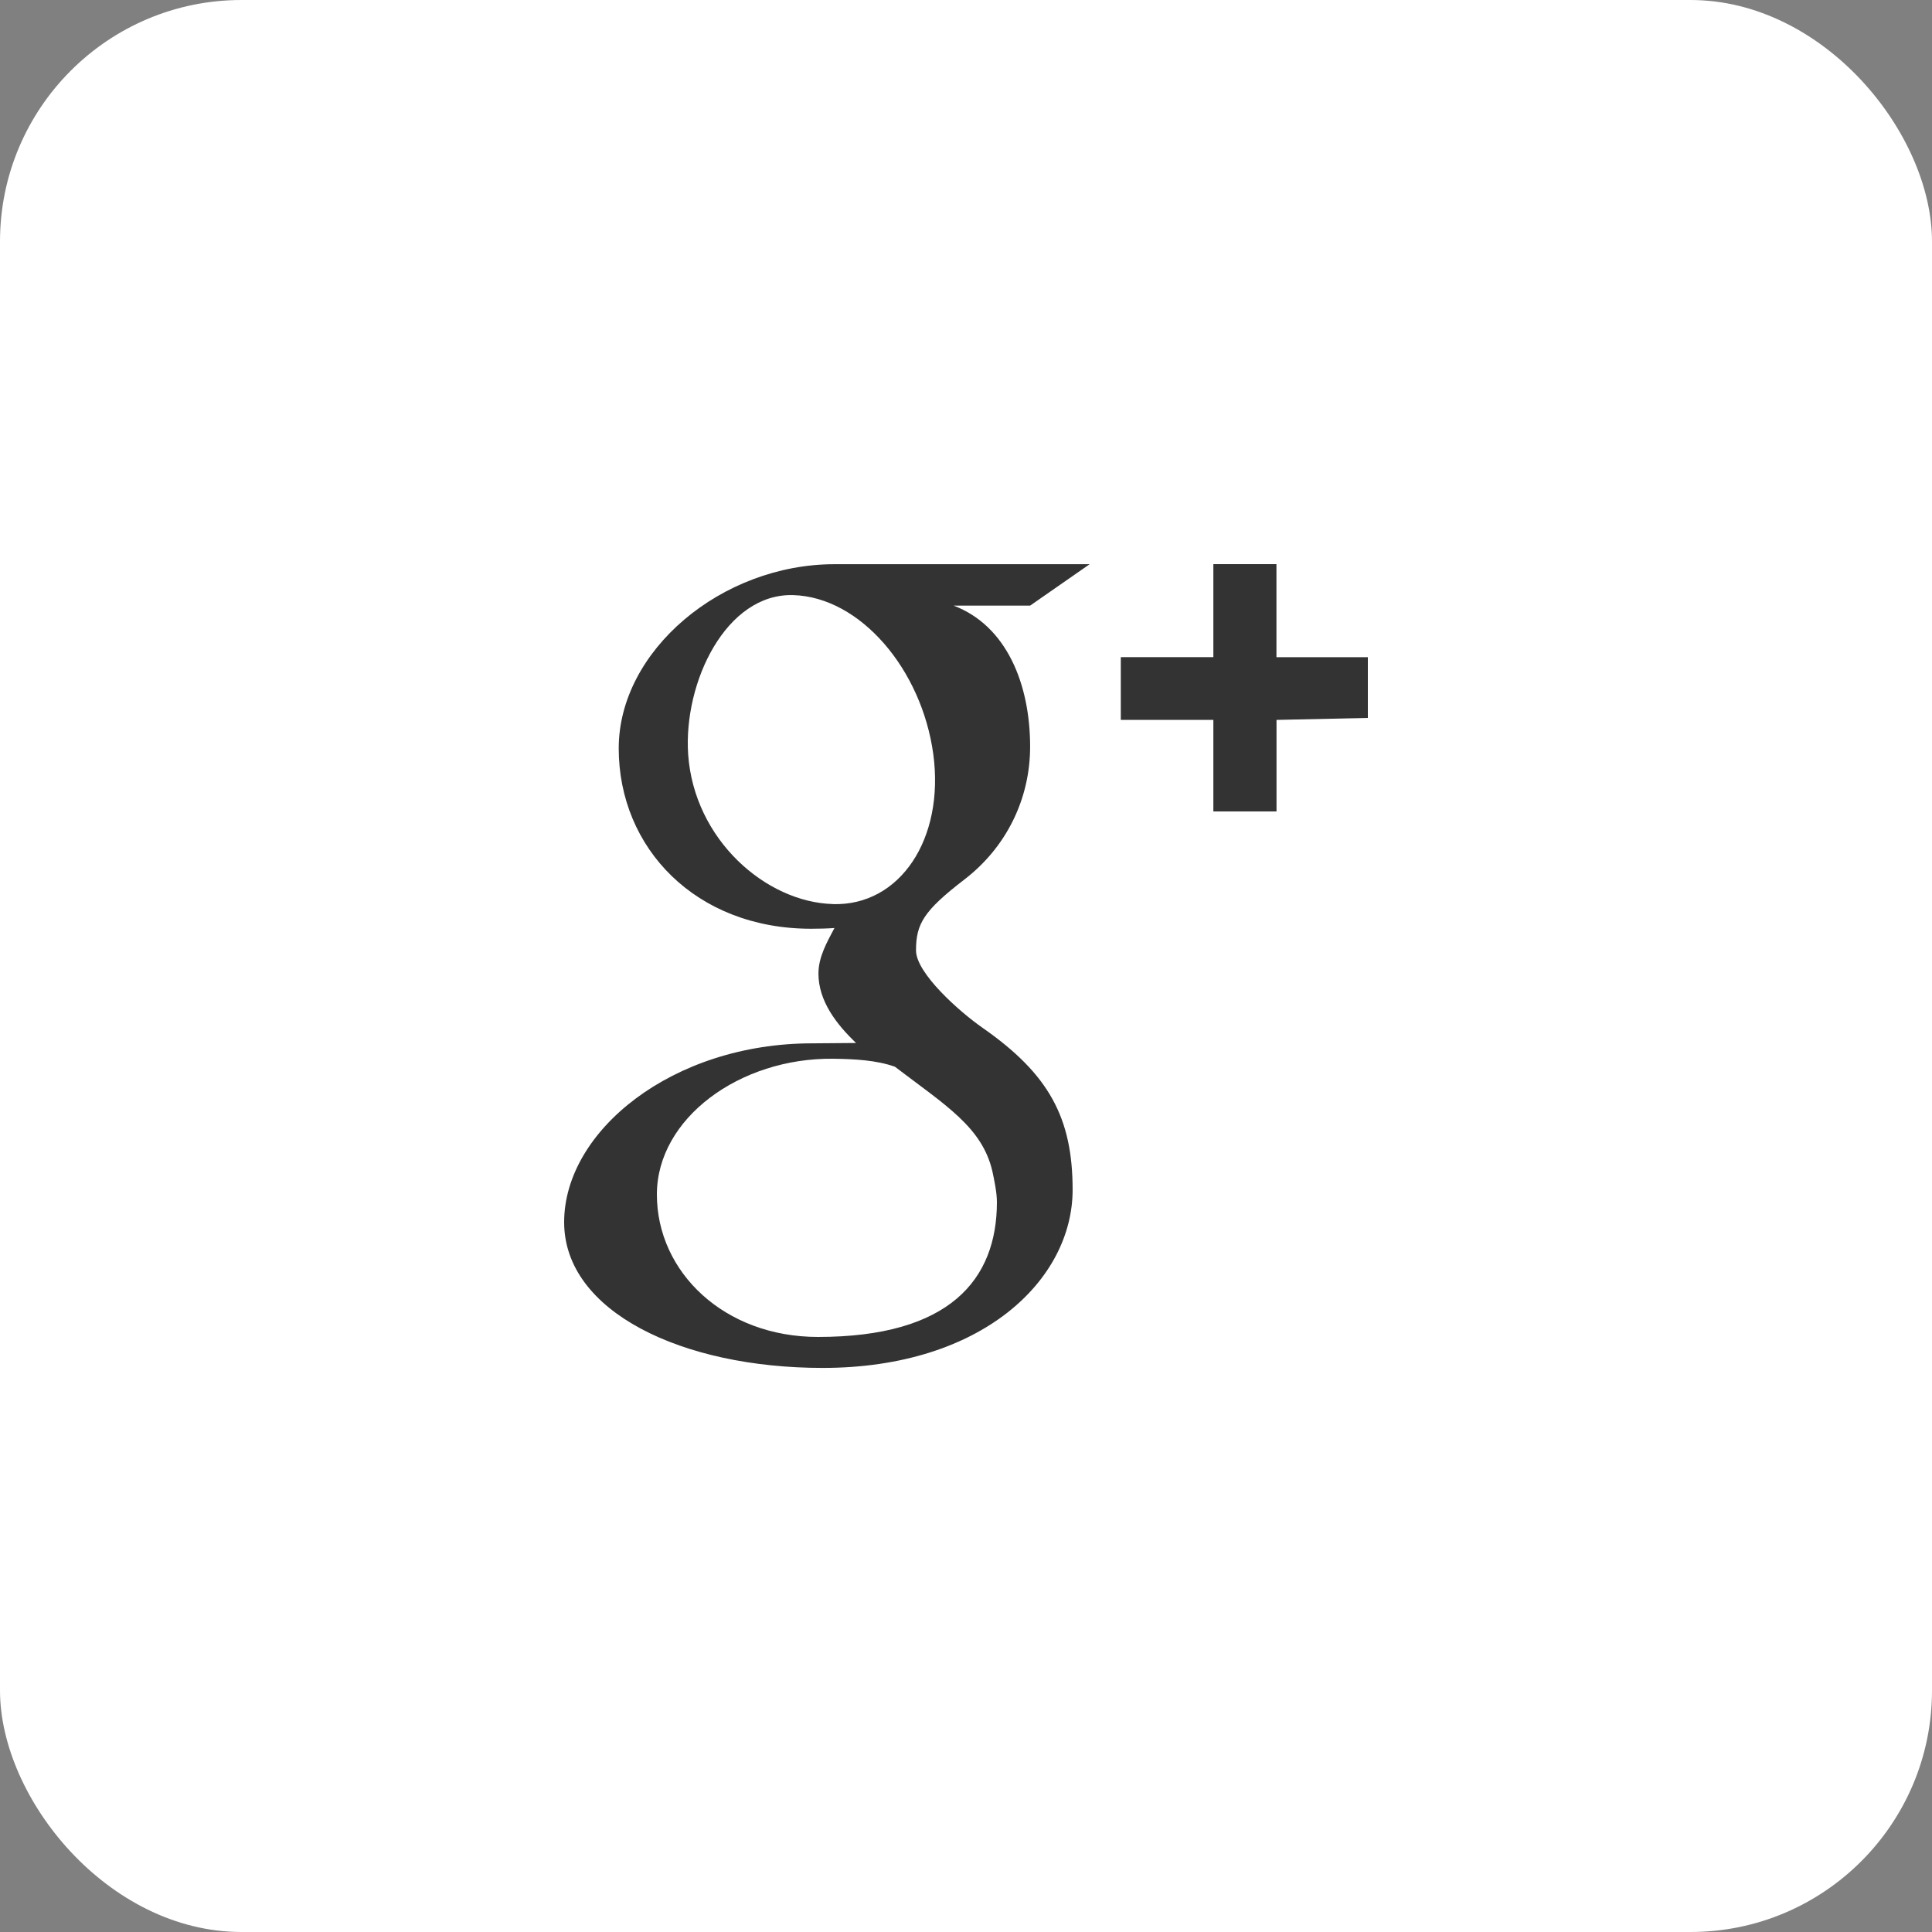 <svg width="32" height="32" viewBox="0 0 32 32" xmlns="http://www.w3.org/2000/svg"><rect x="0" y="0" width="32" height="32" fill="#808080" stroke="none"/><title>ico_google_footer</title><g fill="none" fill-rule="evenodd"><rect fill="#FFF" width="32" height="32" rx="4"/><path d="M13.548 22.144c-1.55 0-2.668-1.072-2.668-2.36 0-1.26 1.373-2.266 2.922-2.248.36.005.713.024 1.02.132.84.64 1.443 1 1.614 1.728.032.148.076.358.076.514 0 1.287-.786 2.234-2.964 2.234zm.248-7.17c-1.11-.03-2.3-1.067-2.398-2.48-.08-1.2.632-2.67 1.74-2.637 1.11.032 2.128 1.228 2.32 2.633.19 1.405-.553 2.517-1.662 2.485zm2.476 2.048c-.378-.263-1.1-.903-1.1-1.28 0-.44.127-.656.802-1.175.69-.53 1.088-1.33 1.088-2.2 0-1.034-.388-2.003-1.267-2.336h1.267l.986-.686h-4.225c-1.875 0-3.575 1.433-3.575 3.05 0 1.654 1.278 2.988 3.185 2.988.133 0 .26-.003.388-.012-.123.233-.265.48-.265.754 0 .46.305.846.623 1.15-.24 0-.472.006-.725.006-2.322 0-4.11 1.454-4.11 2.962 0 1.485 1.96 2.414 4.282 2.414 2.647 0 4.14-1.465 4.14-2.95 0-1.19-.39-1.916-1.493-2.684zm4.87-6.138v-1.54h-1.045v1.54h-1.533v1.04h1.533v1.516h1.046v-1.516l1.513-.033v-1.006h-1.513z" fill="#333"/></g></svg>